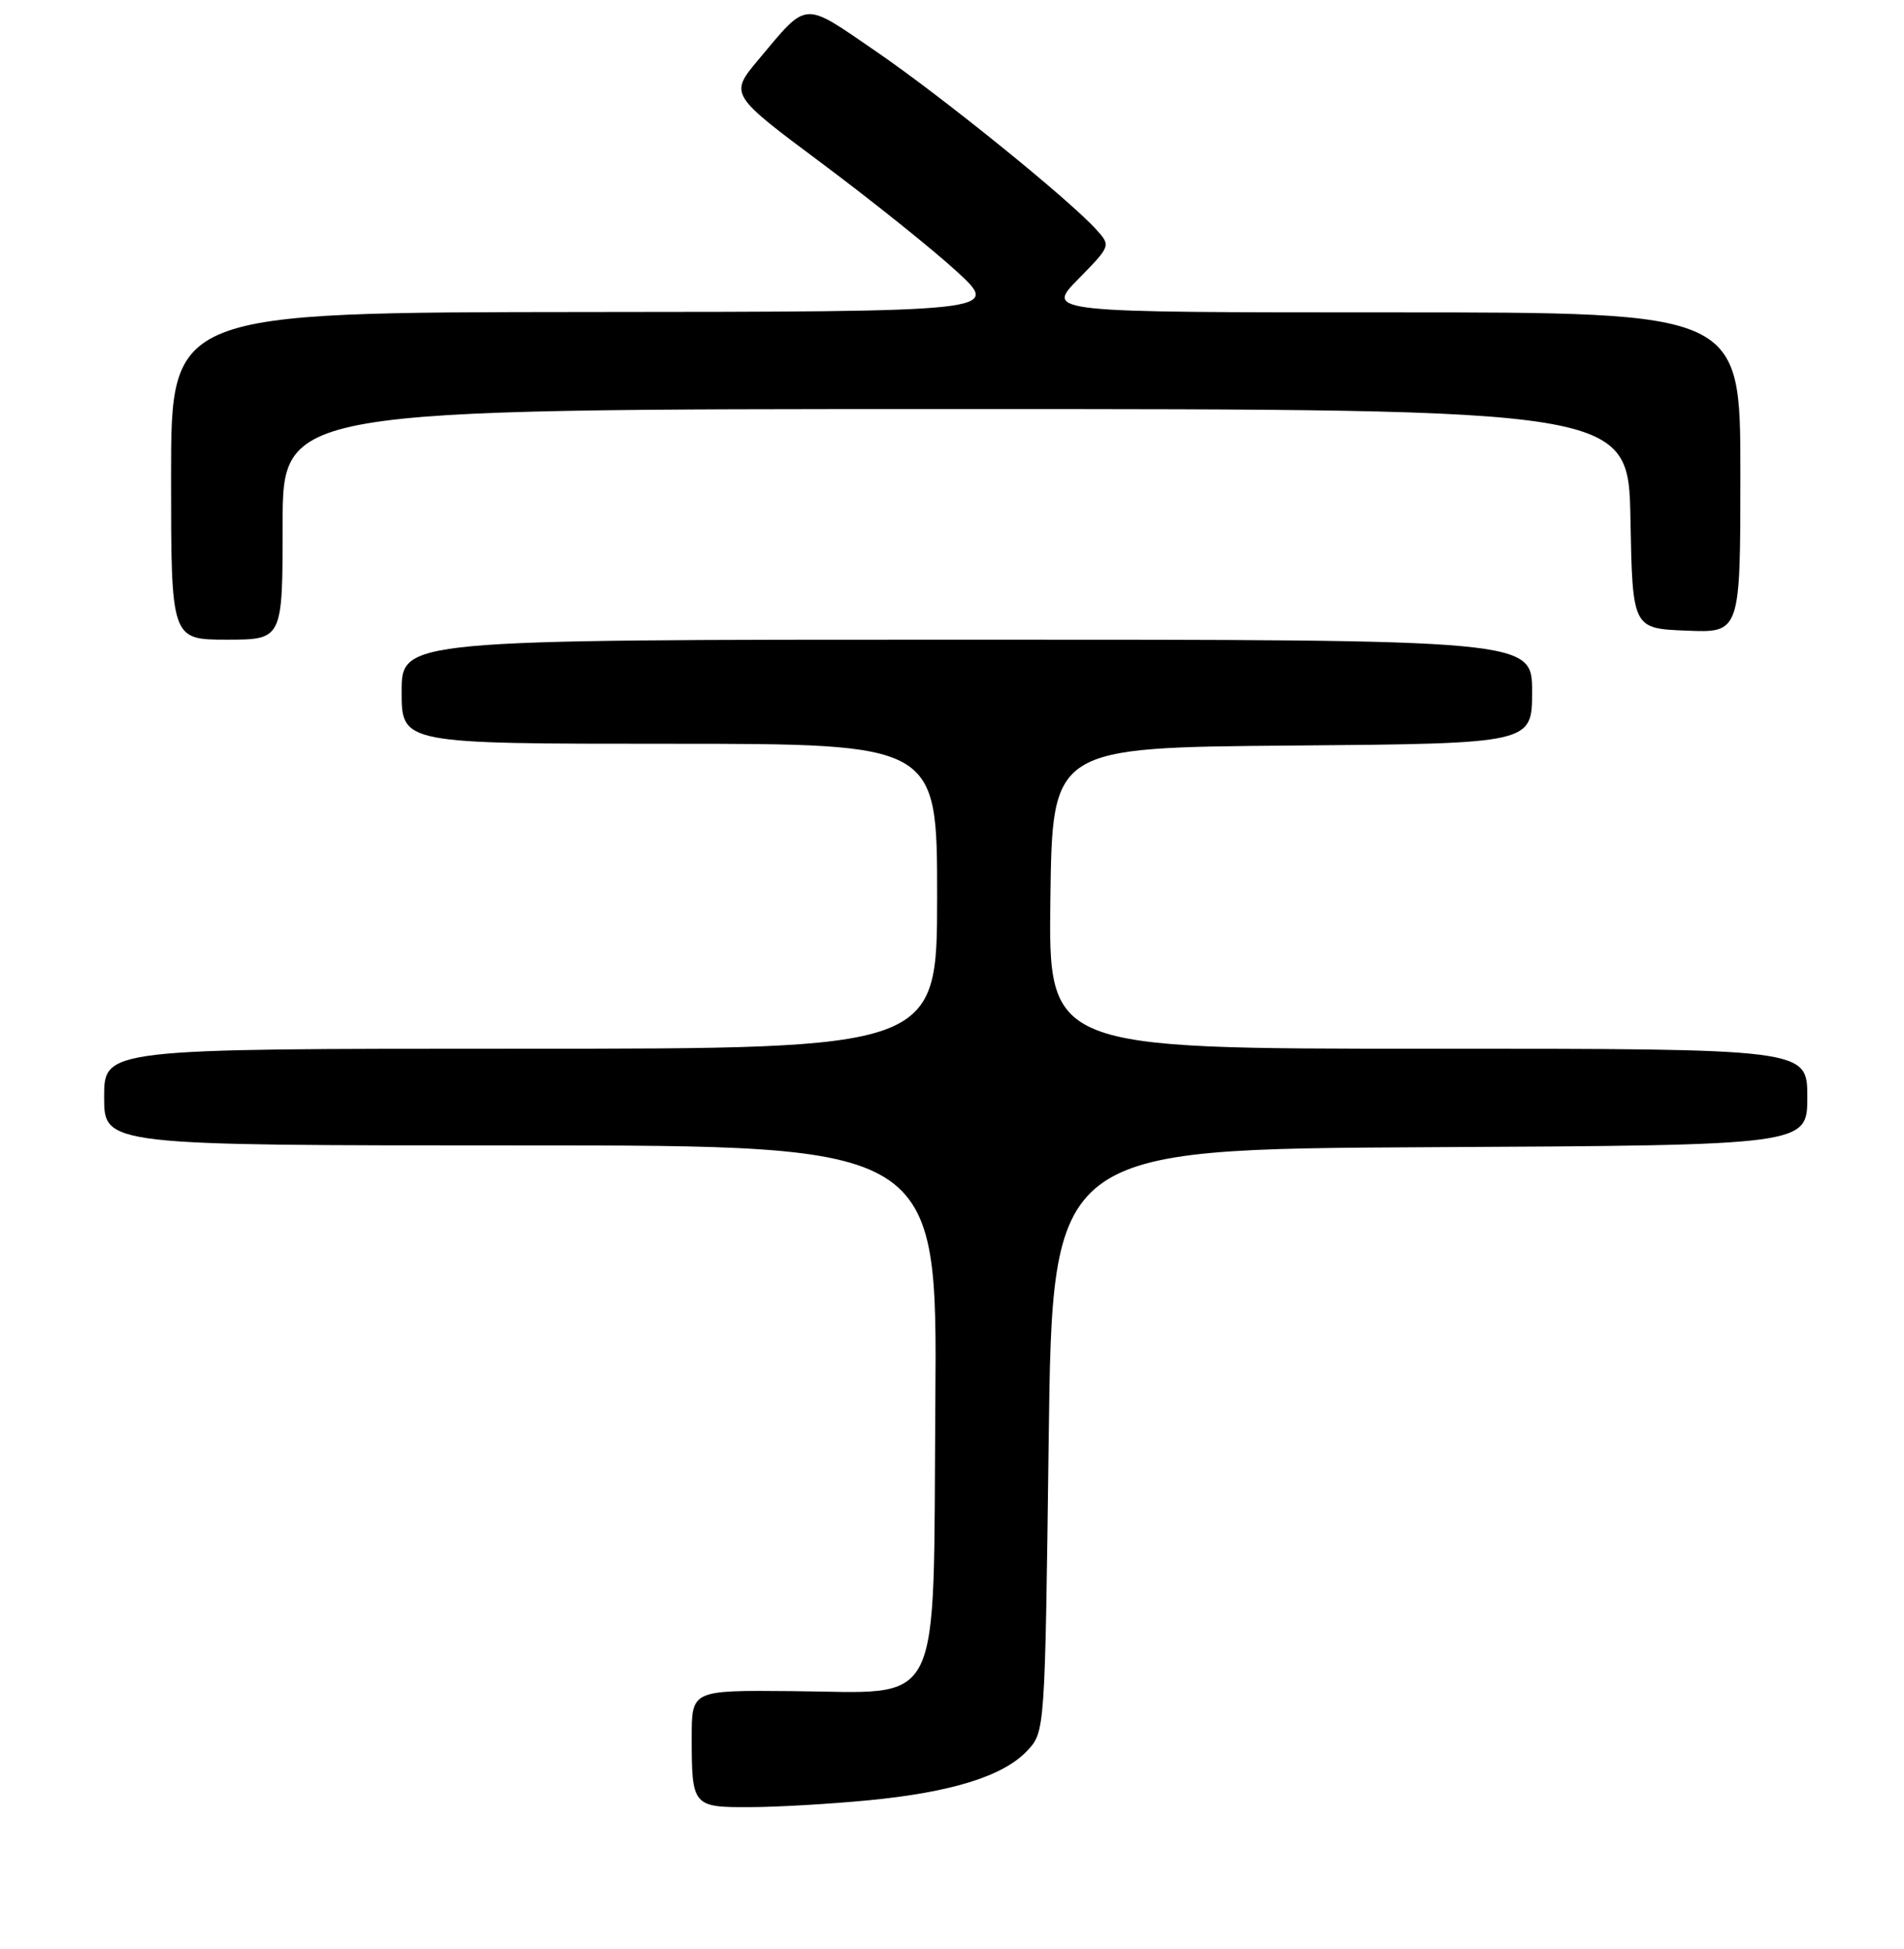 <?xml version="1.0" encoding="UTF-8" standalone="no"?>
<!DOCTYPE svg PUBLIC "-//W3C//DTD SVG 1.1//EN" "http://www.w3.org/Graphics/SVG/1.1/DTD/svg11.dtd" >
<svg xmlns="http://www.w3.org/2000/svg" xmlns:xlink="http://www.w3.org/1999/xlink" version="1.1" viewBox="0 0 256 262">
 <g >
 <path fill="currentColor"
d=" M 116.76 242.05 C 127.96 240.97 134.90 238.80 138.11 235.39 C 140.50 232.84 140.50 232.84 141.00 193.67 C 141.50 154.50 141.50 154.50 192.25 154.24 C 243.00 153.98 243.00 153.98 243.00 147.49 C 243.00 141.00 243.00 141.00 191.98 141.00 C 140.96 141.00 140.96 141.00 141.23 120.75 C 141.50 100.50 141.50 100.50 173.75 100.24 C 206.00 99.97 206.00 99.97 206.00 92.99 C 206.00 86.00 206.00 86.00 130.00 86.00 C 54.00 86.00 54.00 86.00 54.00 93.00 C 54.00 100.00 54.00 100.00 90.00 100.00 C 126.00 100.00 126.00 100.00 126.00 120.50 C 126.00 141.00 126.00 141.00 70.00 141.00 C 14.00 141.00 14.00 141.00 14.00 147.50 C 14.00 154.00 14.00 154.00 70.01 154.00 C 126.03 154.00 126.03 154.00 125.76 188.64 C 125.44 230.83 127.09 227.53 106.44 227.37 C 93.00 227.25 93.00 227.25 93.00 233.55 C 93.00 242.86 93.12 243.00 100.86 242.97 C 104.51 242.96 111.67 242.54 116.76 242.05 Z  M 38.00 70.50 C 38.00 55.00 38.00 55.00 128.47 55.00 C 218.95 55.00 218.95 55.00 219.22 69.75 C 219.50 84.50 219.50 84.50 226.75 84.79 C 234.00 85.09 234.00 85.09 234.00 63.54 C 234.00 42.00 234.00 42.00 187.29 42.00 C 140.58 42.00 140.58 42.00 144.97 37.53 C 149.35 33.06 149.36 33.05 147.43 30.90 C 143.82 26.87 126.66 12.99 117.77 6.90 C 107.84 0.09 108.67 0.04 102.00 7.99 C 98.07 12.69 98.07 12.69 110.49 21.95 C 117.32 27.05 125.52 33.62 128.71 36.56 C 134.50 41.91 134.50 41.91 78.75 41.95 C 23.00 42.00 23.00 42.00 23.00 64.00 C 23.00 86.00 23.00 86.00 30.50 86.00 C 38.00 86.00 38.00 86.00 38.00 70.50 Z "/>
</g>
</svg>